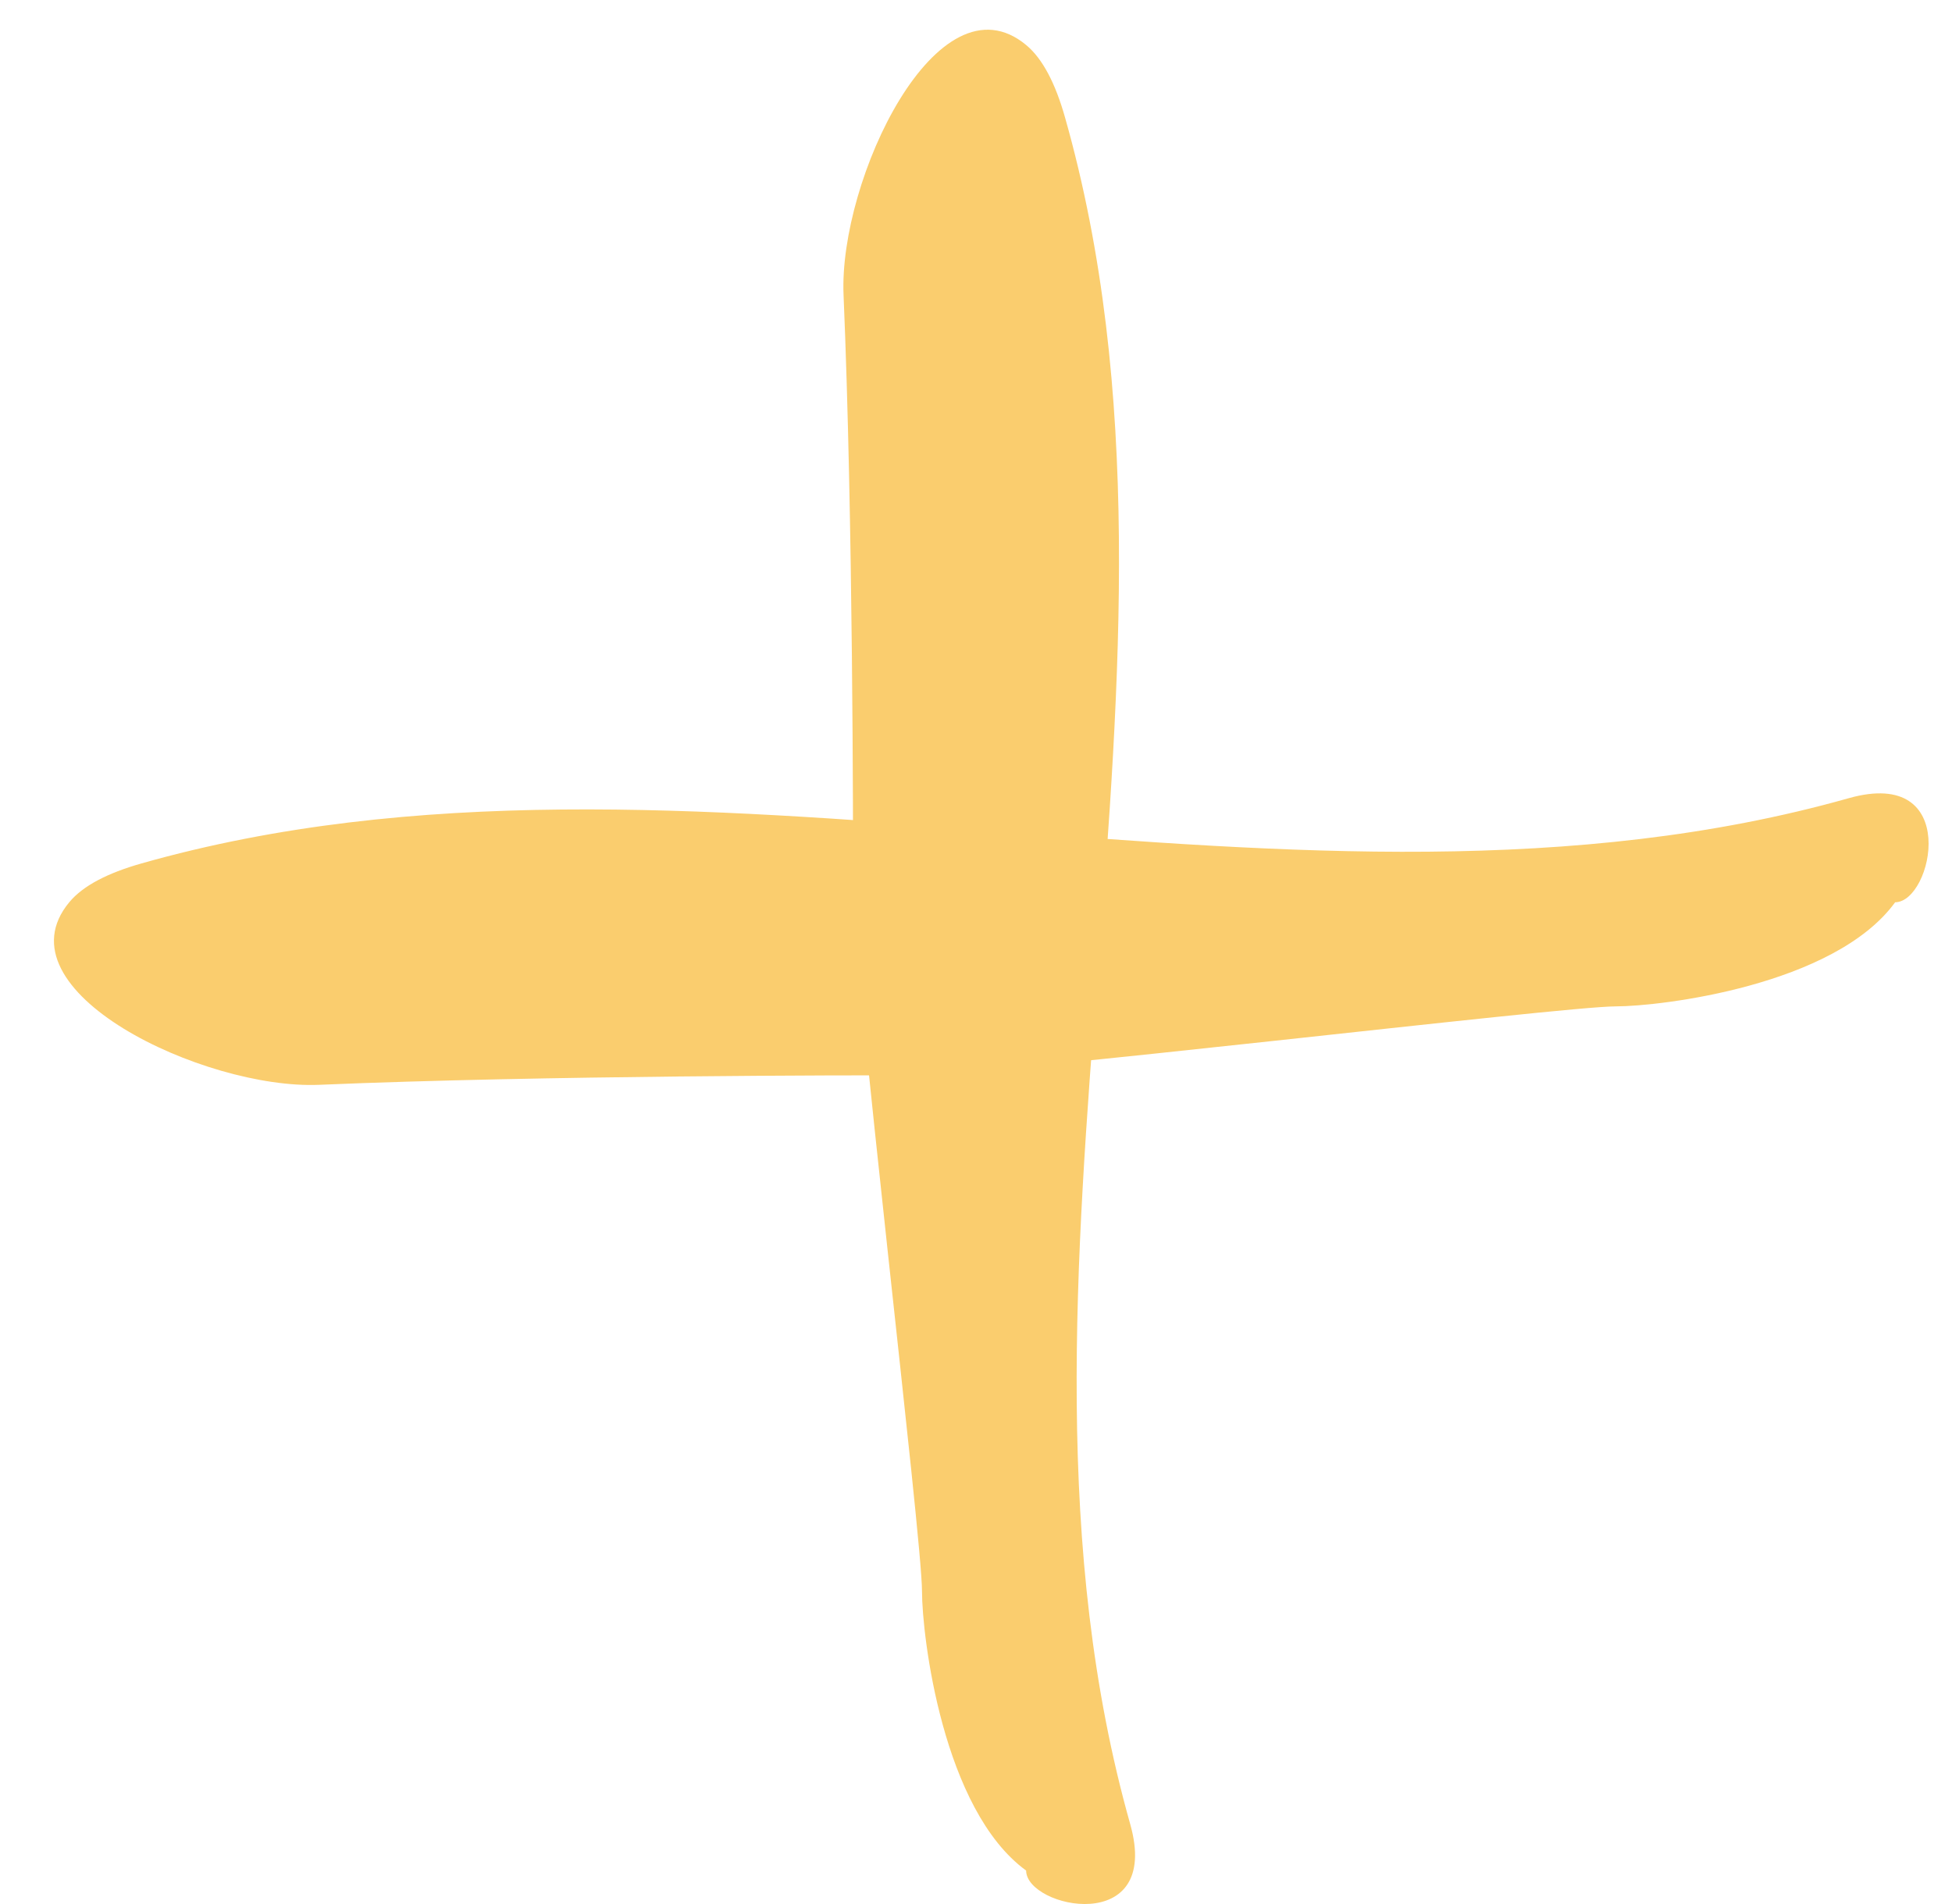 <svg width="41" height="40" viewBox="0 0 41 40" fill="none" xmlns="http://www.w3.org/2000/svg">
<path d="M2.965 18.141C2.268 18.339 1.745 18.605 1.456 18.953C-0.09 20.813 4.287 22.892 6.703 22.79C11.431 22.59 17.99 22.59 19.071 22.59C20.91 22.59 32.786 21.142 33.944 21.142C34.87 21.142 38.528 20.71 39.806 18.955C40.597 18.952 41.203 16.099 38.829 16.769C27.345 20.011 14.444 14.88 2.965 18.141Z" fill="#FACD6E"/>
<path d="M22.367 2.457C22.169 1.759 21.903 1.237 21.555 0.947C19.696 -0.599 17.616 3.779 17.718 6.194C17.918 10.923 17.918 17.481 17.918 18.562C17.918 20.402 19.366 32.278 19.366 33.435C19.366 34.361 19.798 38.019 21.553 39.297C21.556 40.088 24.409 40.695 23.739 38.321C20.498 26.836 25.628 13.936 22.367 2.457Z" fill="#FACD6E"/>
</svg>
